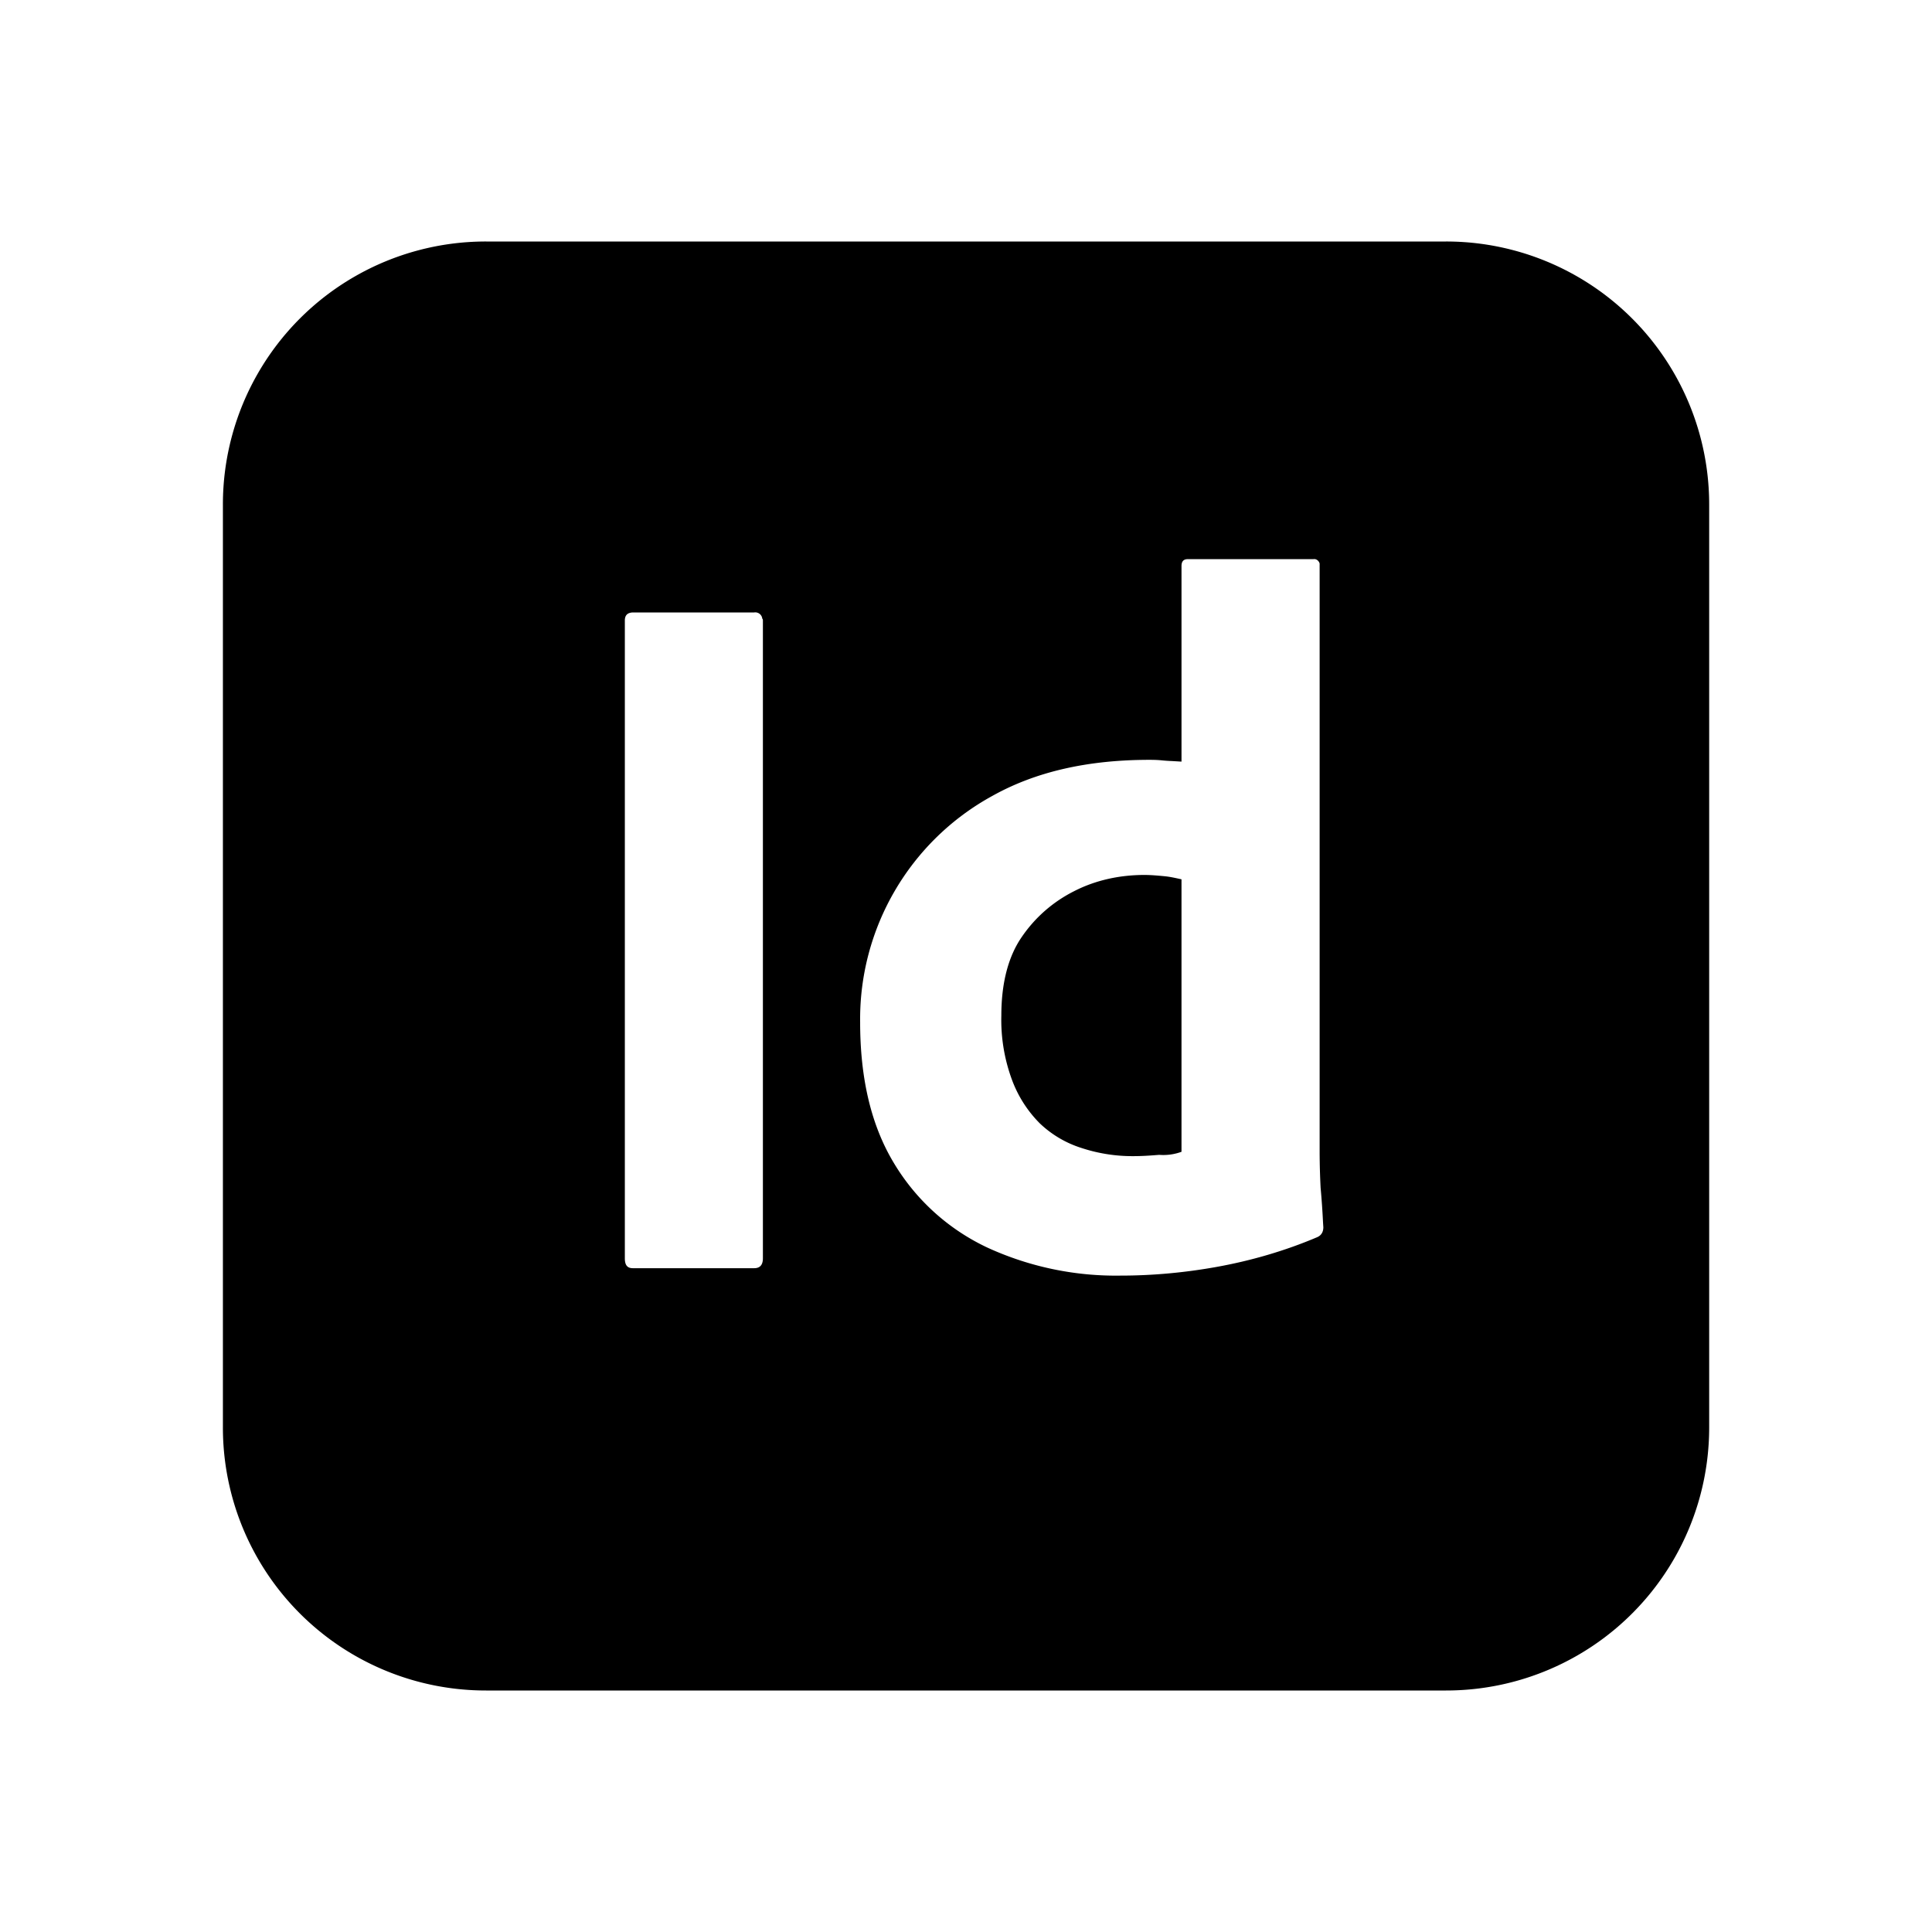 <svg xmlns="http://www.w3.org/2000/svg" width="24" height="24" fill="currentColor" viewBox="0 0 24 24">
  <path d="M14.677 10.923v3.385a.655.655 0 0 1-.277.038c-.1.008-.207.016-.323.016a2.02 2.02 0 0 1-.638-.1 1.33 1.33 0 0 1-.523-.308 1.504 1.504 0 0 1-.347-.546 2.144 2.144 0 0 1-.13-.792c0-.4.084-.731.254-.977.169-.247.392-.439.653-.57.27-.138.57-.2.87-.2.084 0 .169.008.254.016.069.007.138.023.207.038Z"/>
  <path fill-rule="evenodd" d="M6.039 3h11.923a3.267 3.267 0 0 1 3.27 3.27v11.46a3.267 3.267 0 0 1-3.27 3.27H6.039a3.266 3.266 0 0 1-3.27-3.27V6.27A3.266 3.266 0 0 1 6.04 3Zm3.438 4.708v7.923c0 .084-.038.123-.108.123H7.862c-.07 0-.1-.039-.1-.123V7.708c0-.07.038-.1.107-.1h1.5a.087.087 0 0 1 .1.077c.008.007.008.015.008.023ZM12.27 15.5a3.824 3.824 0 0 0 1.653.346c.4 0 .8-.038 1.185-.107.43-.077.854-.2 1.254-.37.054-.023.077-.069.077-.123l-.004-.062a9.97 9.97 0 0 0-.03-.43 9.436 9.436 0 0 1-.012-.415V7c-.008-.03-.039-.061-.077-.054h-1.562c-.054 0-.077.031-.077.085v2.43l-.119-.007a2.07 2.07 0 0 1-.12-.008c-.069-.007-.122-.007-.16-.007-.762 0-1.409.146-1.947.446a3.16 3.16 0 0 0-1.646 2.815c0 .7.138 1.285.423 1.754A2.68 2.68 0 0 0 12.27 15.5Z" clip-rule="evenodd"/>
</svg>
